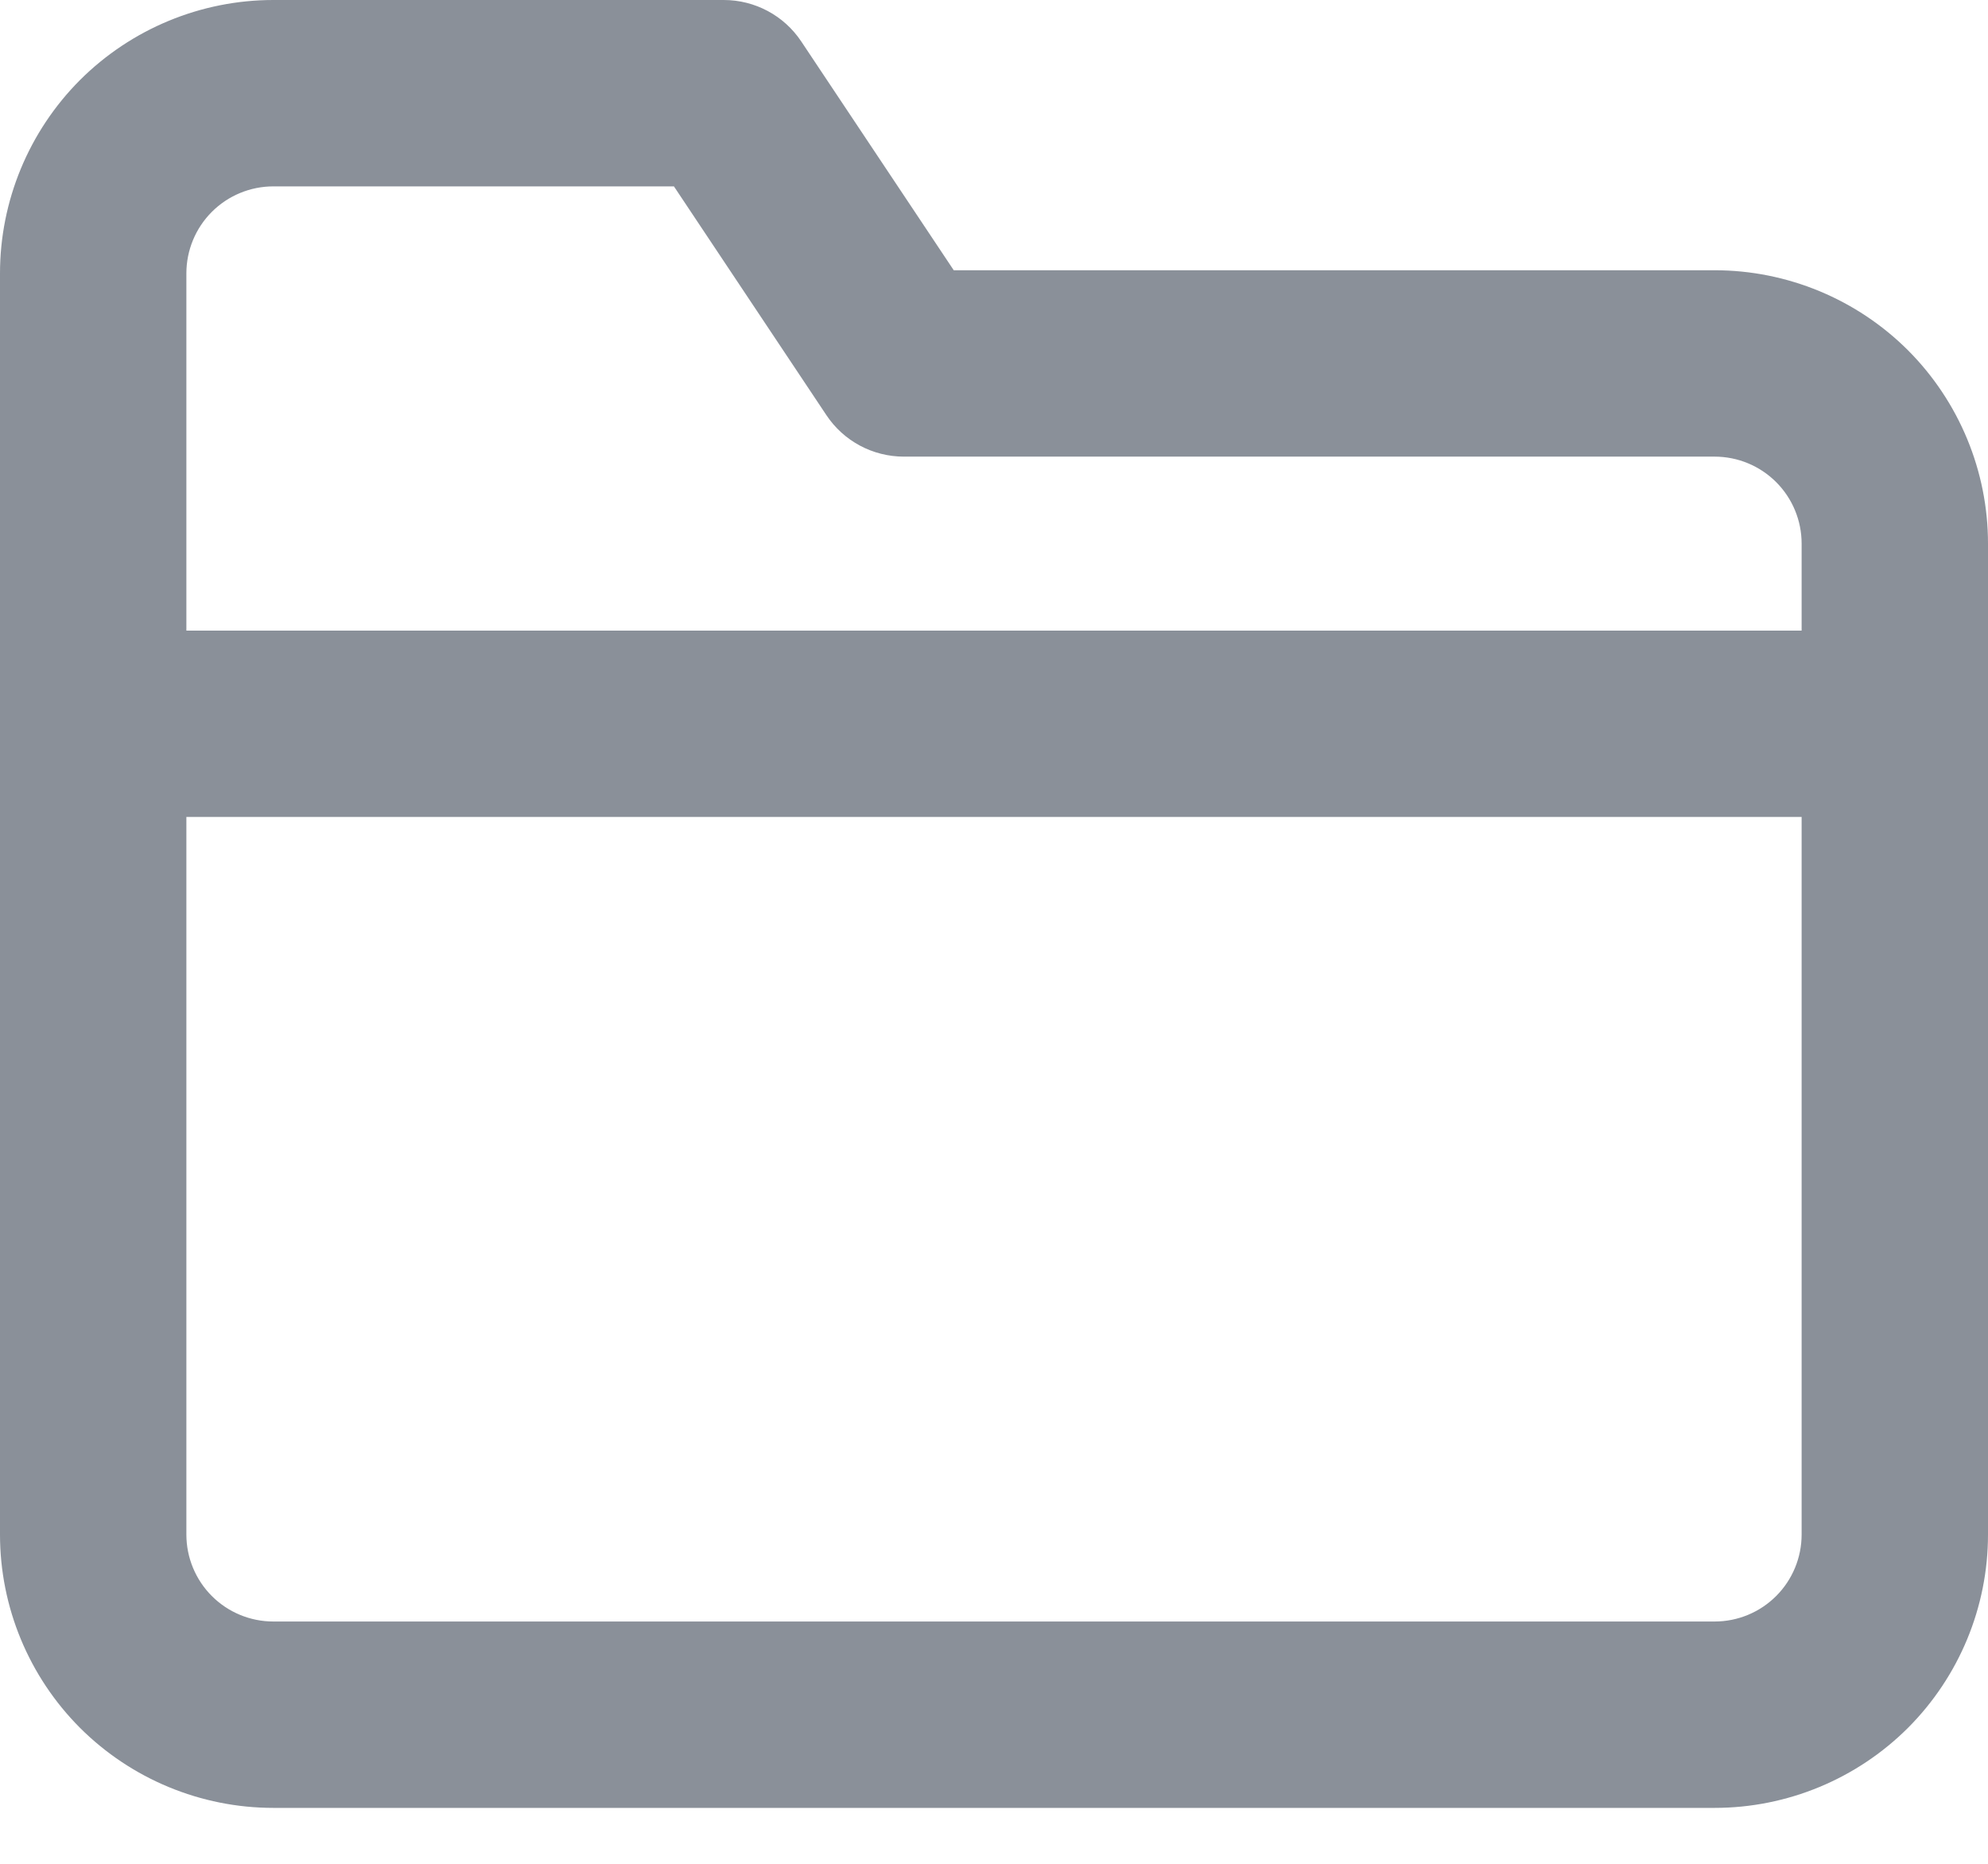 <svg width="16" height="15" viewBox="0 0 16 15" fill="none" xmlns="http://www.w3.org/2000/svg">
<path fill-rule="evenodd" clip-rule="evenodd" d="M2.2 1.5C2.014 1.5 1.836 1.574 1.705 1.705C1.574 1.836 1.5 2.014 1.5 2.2V5.075H14.5V4.375C14.5 4.189 14.426 4.011 14.295 3.88C14.164 3.749 13.986 3.675 13.8 3.675H7.275C7.024 3.675 6.79 3.55 6.651 3.341L5.424 1.5H2.2ZM14.5 6.575H1.5V12.35C1.5 12.536 1.574 12.714 1.705 12.845C1.836 12.976 2.014 13.05 2.2 13.05H13.8C13.986 13.05 14.164 12.976 14.295 12.845C14.426 12.714 14.5 12.536 14.5 12.35V6.575ZM0.644 0.644C1.057 0.232 1.617 0 2.2 0H5.825C6.076 0 6.31 0.125 6.449 0.334L7.676 2.175H13.8C14.383 2.175 14.943 2.407 15.356 2.819C15.768 3.232 16 3.792 16 4.375V12.35C16 12.934 15.768 13.493 15.356 13.906C14.943 14.318 14.383 14.55 13.8 14.55H2.2C1.617 14.55 1.057 14.318 0.644 13.906C0.232 13.493 0 12.934 0 12.35V2.2C0 1.617 0.232 1.057 0.644 0.644Z" fill="#8A9099"/>
</svg>

